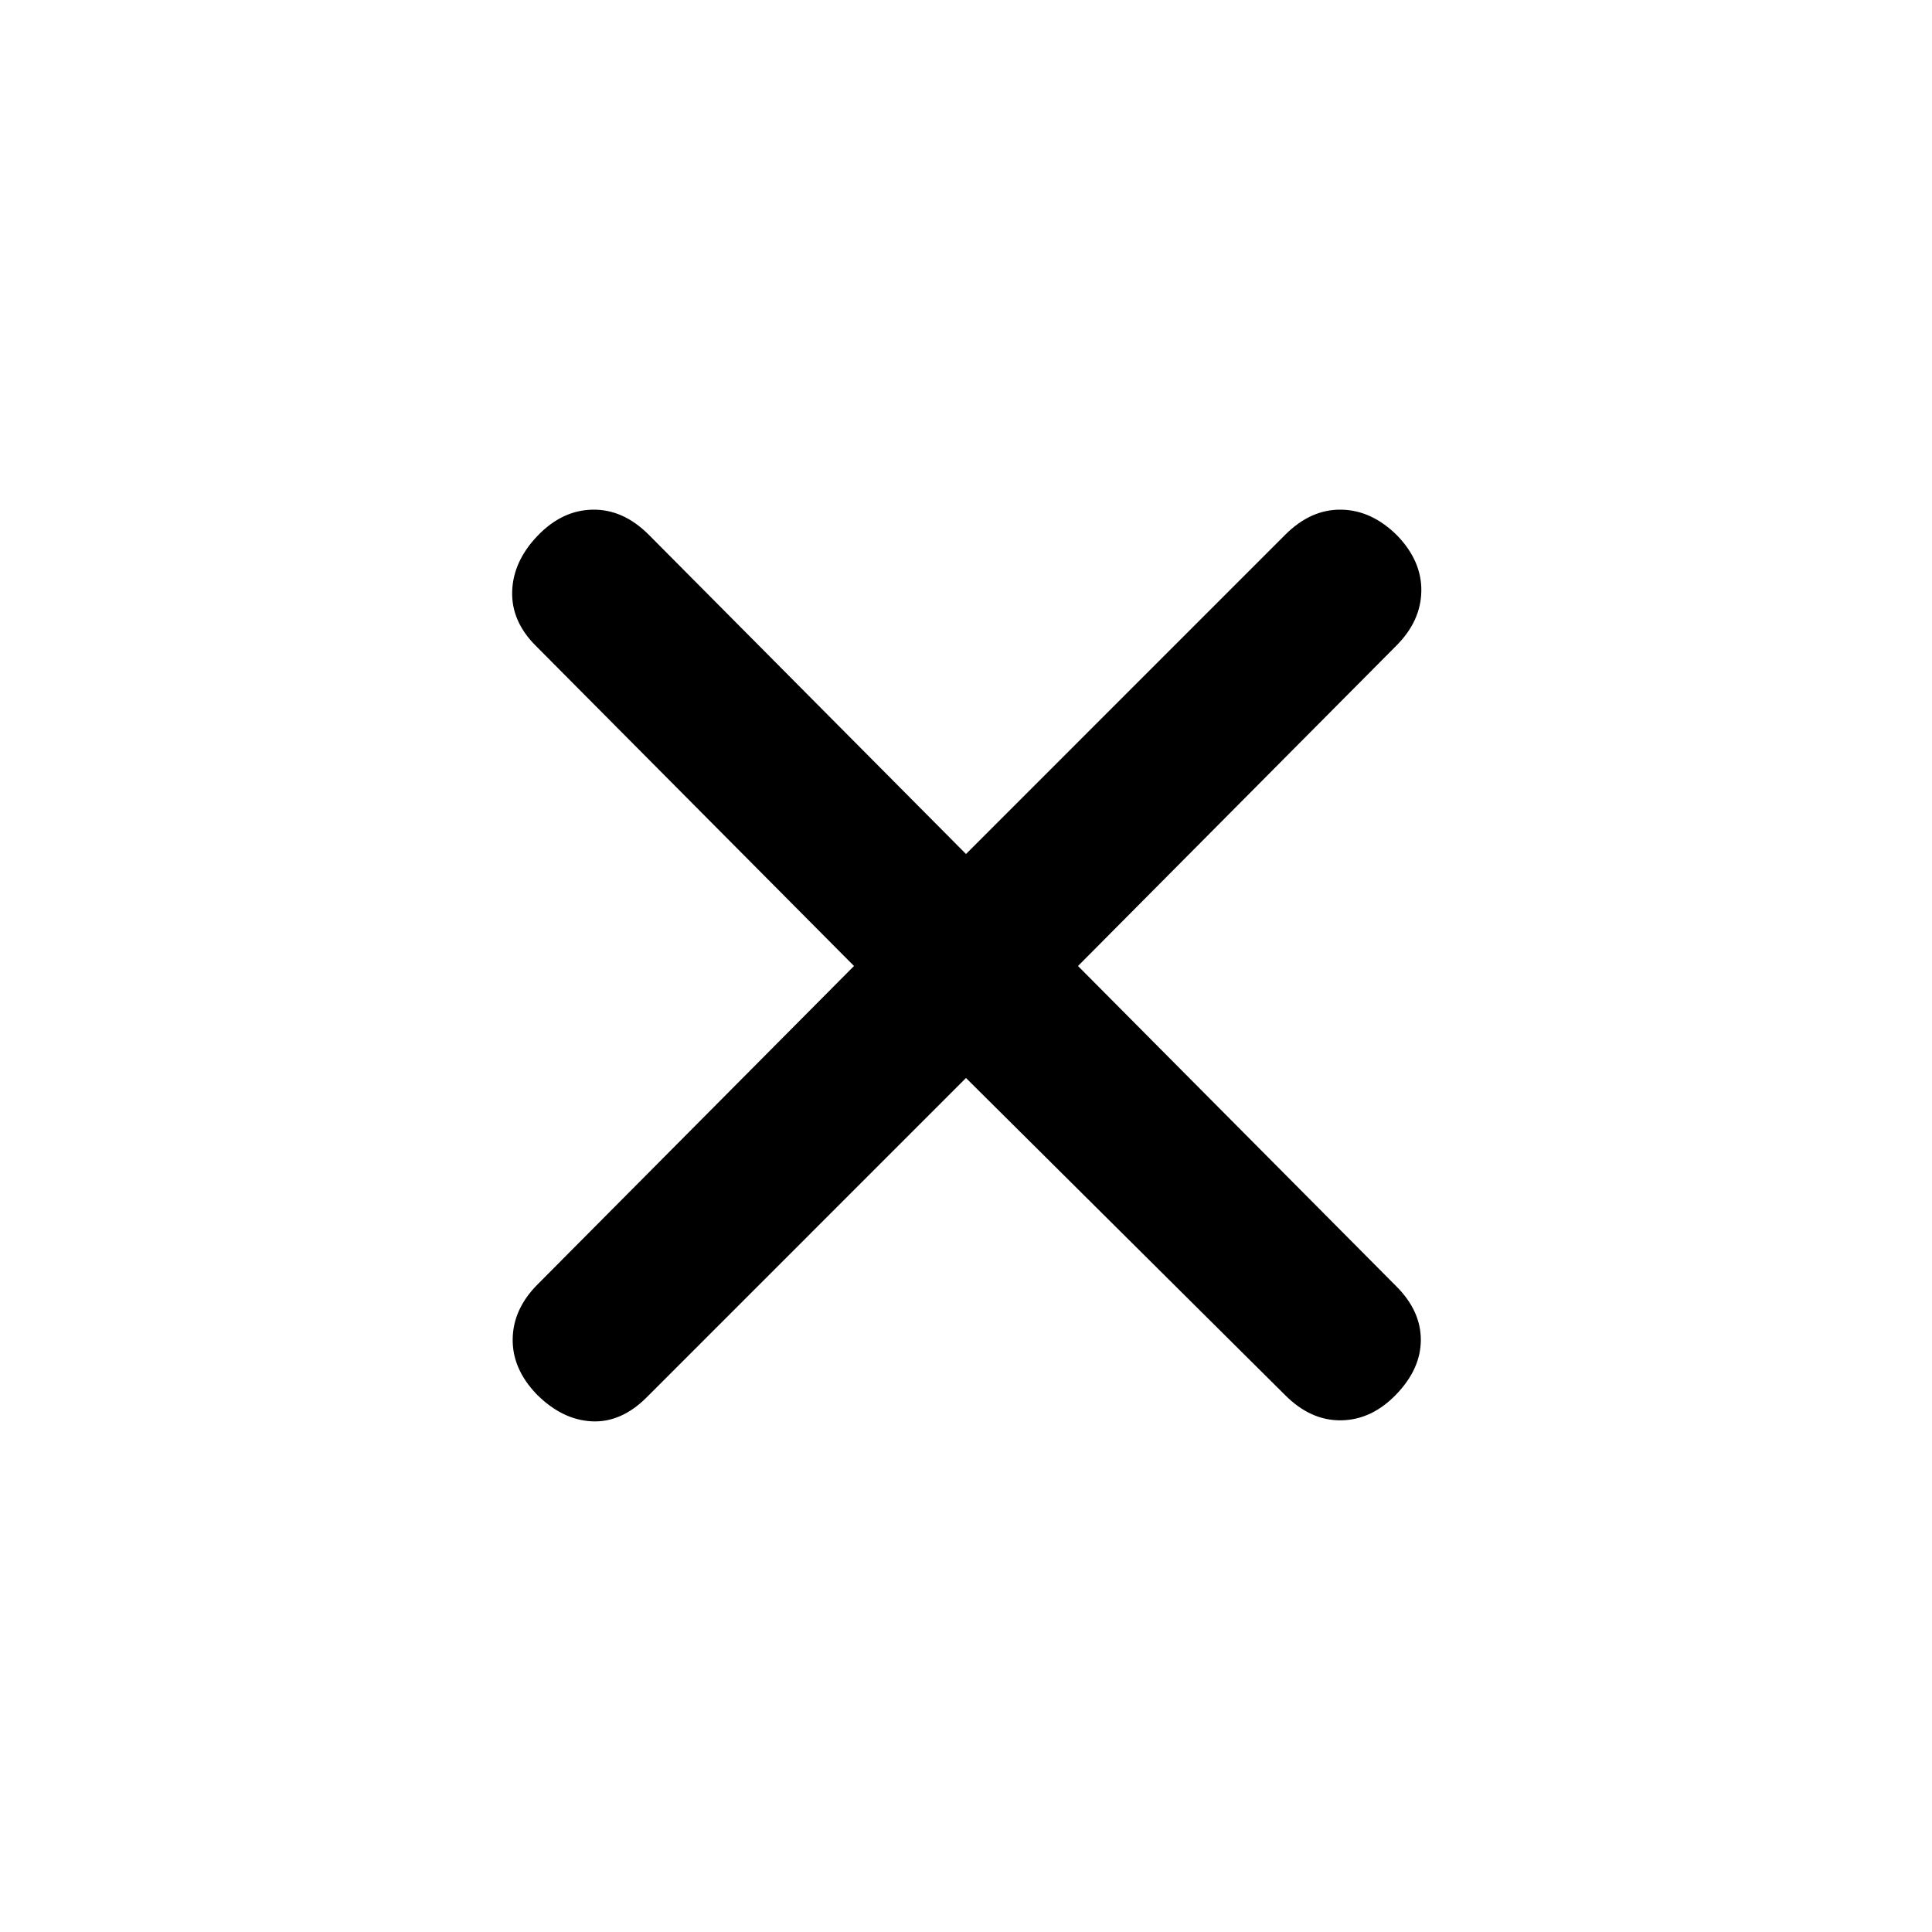 <svg xmlns="http://www.w3.org/2000/svg" height="20" viewBox="0 -960 960 960" width="20"><path d="M480-424.35 321.33-265.67Q308.65-253 294-253.75q-14.65-.75-27.33-13.42-12.17-12.68-11.92-27.58.25-14.9 12.42-27.08L424.35-480 266.17-639.17Q254-651.35 254.5-666.25q.5-14.9 12.67-27.58 12.18-12.67 27.33-12.92 15.15-.25 27.83 12.42L480-535.65l158.67-158.68q12.68-12.67 27.83-12.42 15.15.25 27.83 12.92 12.17 12.68 11.92 27.58-.25 14.9-12.42 27.08L535.65-480l158.18 159.17Q706-308.65 706-294.25q0 14.4-12.17 27.08-12.18 12.67-27.33 12.92-15.15.25-27.83-12.42L480-424.35Z"/></svg>